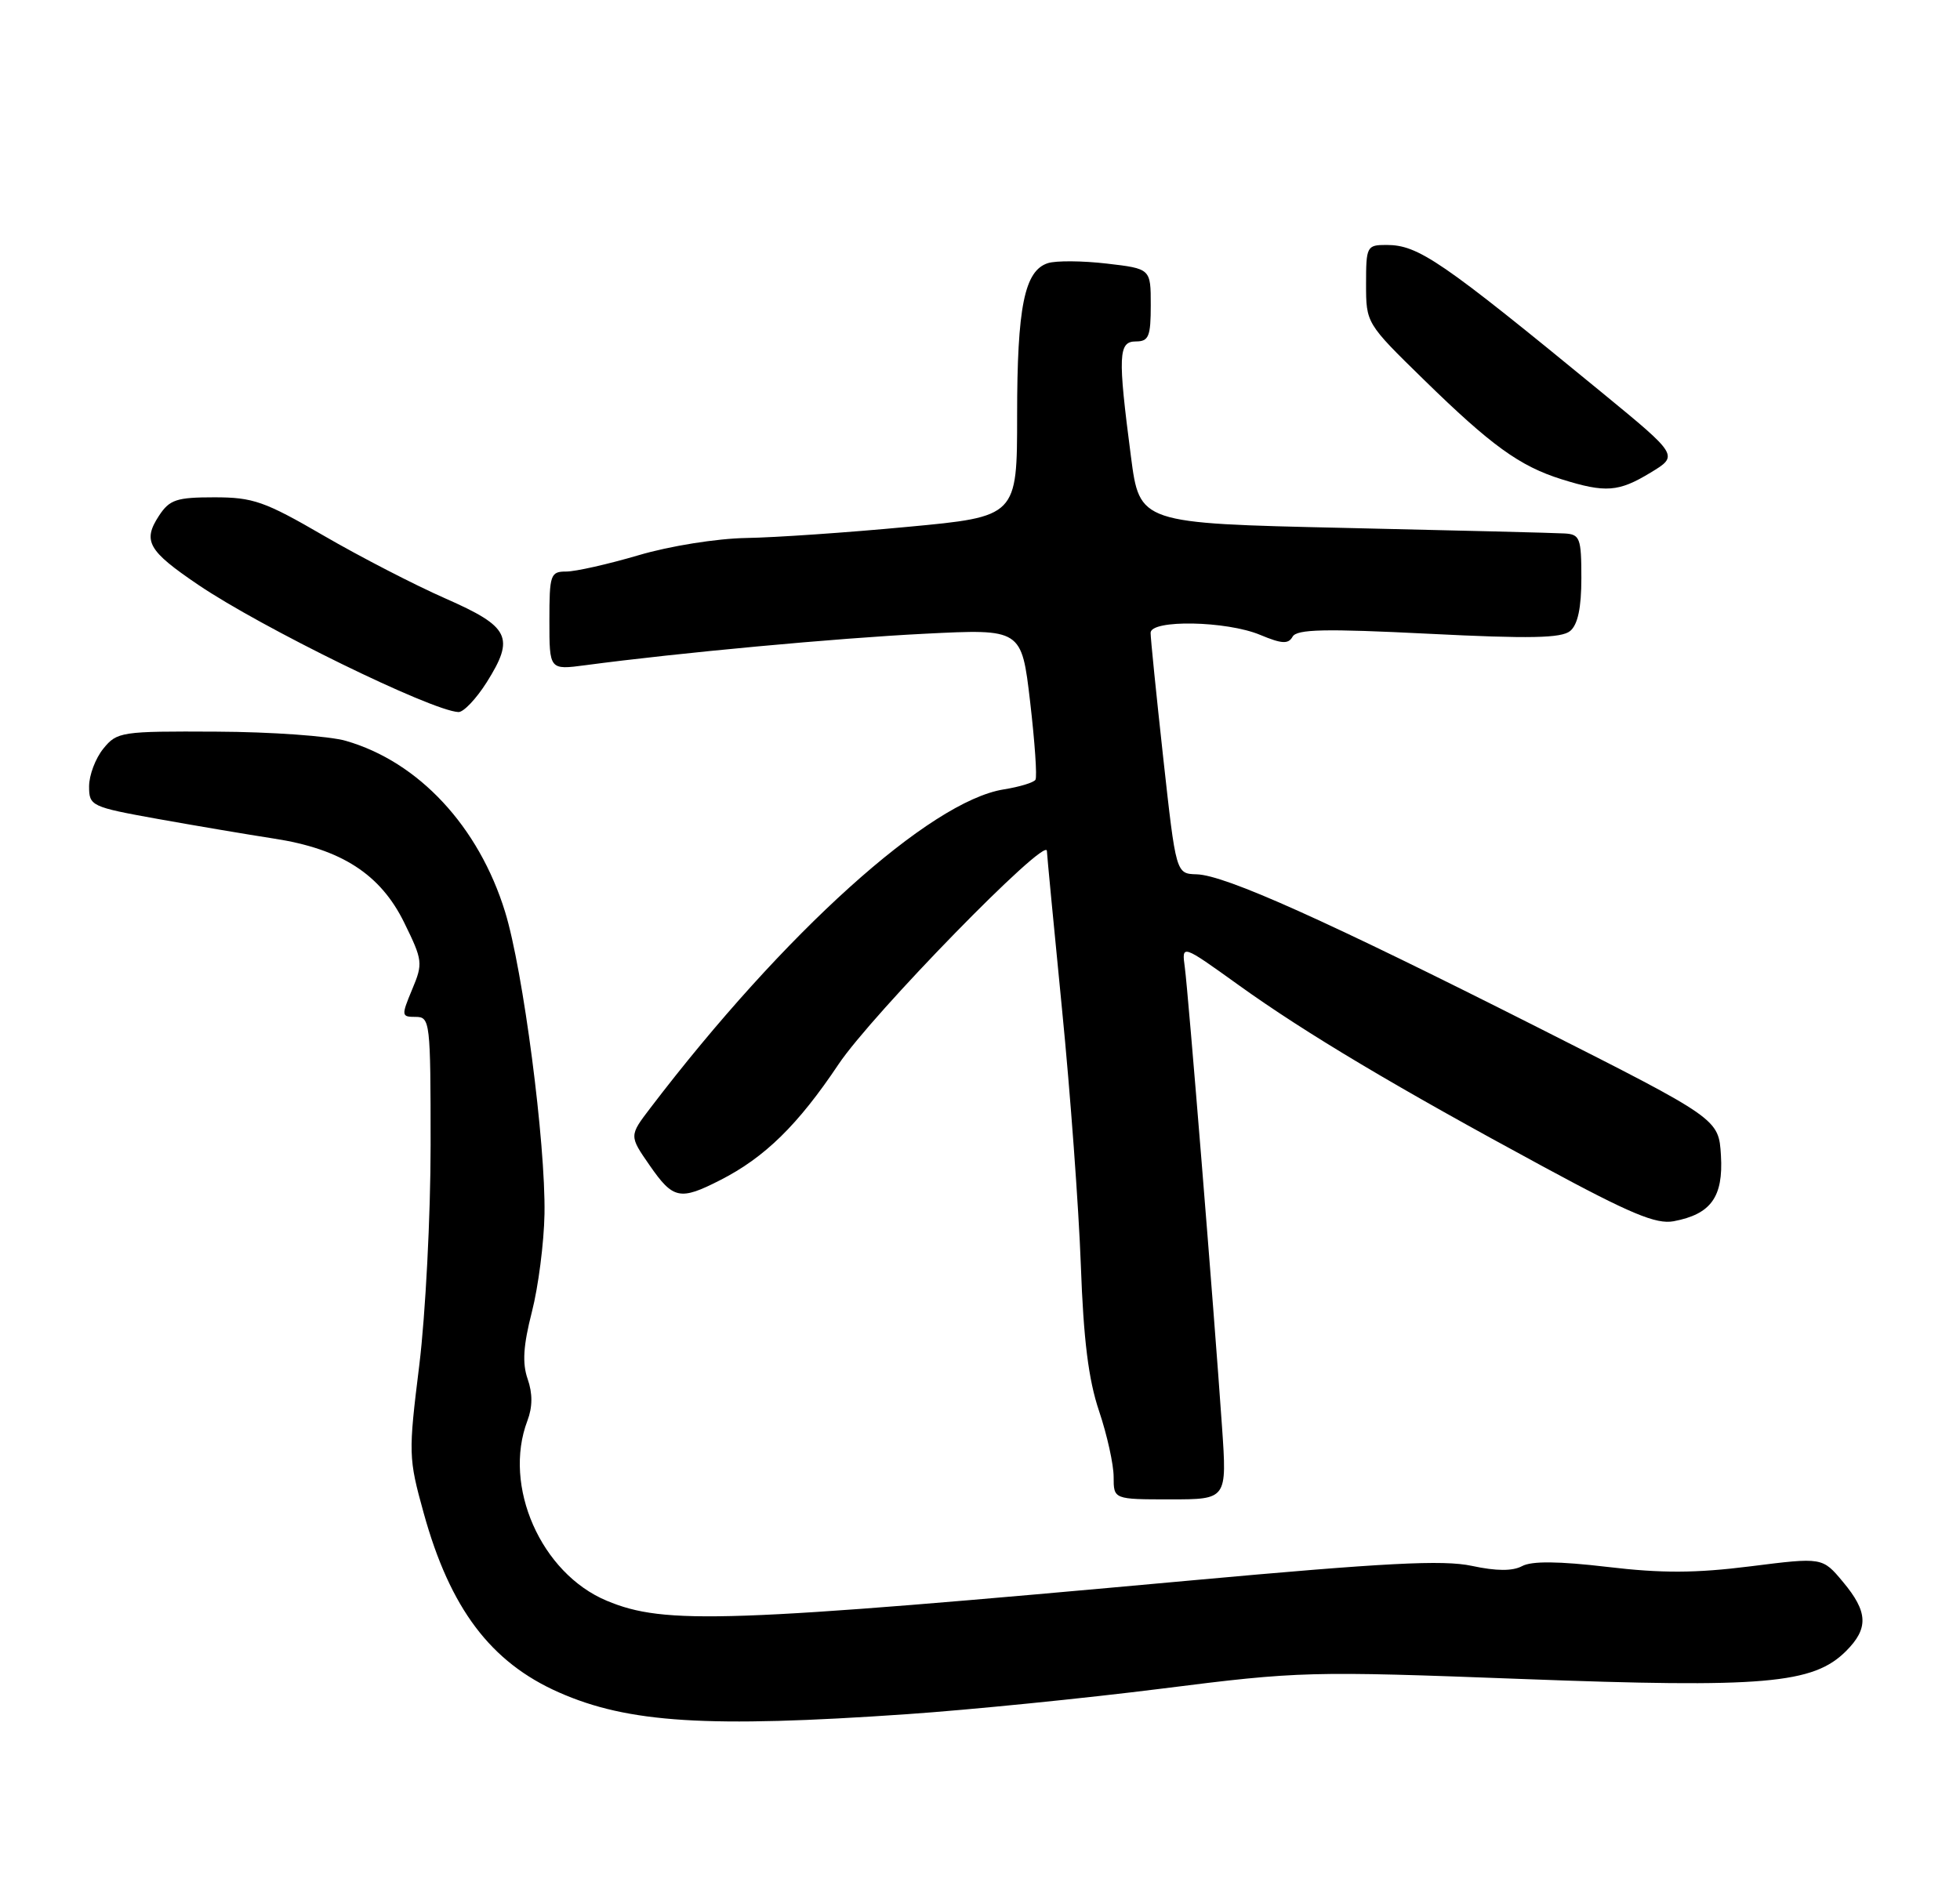 <?xml version="1.0" encoding="UTF-8" standalone="no"?>
<!DOCTYPE svg PUBLIC "-//W3C//DTD SVG 1.1//EN" "http://www.w3.org/Graphics/SVG/1.1/DTD/svg11.dtd" >
<svg xmlns="http://www.w3.org/2000/svg" xmlns:xlink="http://www.w3.org/1999/xlink" version="1.1" viewBox="0 0 264 256">
 <g >
 <path fill="currentColor"
d=" M 122.17 230.94 C 130.60 230.36 146.07 228.81 156.54 227.49 C 175.04 225.15 176.39 225.12 205.04 226.20 C 237.62 227.43 244.23 226.86 248.65 222.44 C 251.71 219.38 251.62 217.16 248.23 213.11 C 245.47 209.80 245.47 209.80 235.78 211.02 C 228.39 211.95 223.83 211.97 216.51 211.10 C 209.96 210.33 206.32 210.29 205.02 210.99 C 203.73 211.68 201.56 211.67 198.25 210.96 C 194.39 210.13 186.56 210.54 160.44 212.92 C 97.72 218.64 89.55 218.93 81.73 215.66 C 72.87 211.96 67.69 200.20 71.04 191.40 C 71.74 189.55 71.75 187.73 71.07 185.78 C 70.33 183.66 70.48 181.28 71.64 176.75 C 72.51 173.37 73.27 167.43 73.34 163.55 C 73.50 153.99 70.46 130.71 68.03 122.84 C 64.48 111.33 56.38 102.63 46.59 99.81 C 44.34 99.16 36.50 98.60 29.17 98.57 C 16.32 98.50 15.76 98.59 13.92 100.86 C 12.86 102.16 12.00 104.44 12.00 105.94 C 12.00 108.58 12.26 108.71 21.25 110.33 C 26.34 111.24 33.36 112.43 36.86 112.97 C 45.96 114.36 51.25 117.77 54.45 124.31 C 56.94 129.39 56.99 129.79 55.51 133.31 C 54.04 136.85 54.05 137.00 55.99 137.00 C 57.93 137.00 58.00 137.63 58.00 154.28 C 58.00 163.78 57.31 177.10 56.48 183.88 C 55.00 195.83 55.01 196.42 57.07 203.85 C 60.62 216.69 66.09 223.95 75.27 228.00 C 84.61 232.13 95.27 232.80 122.17 230.94 Z  M 164.60 192.25 C 163.50 176.32 160.05 133.75 159.59 130.35 C 159.16 127.20 159.16 127.20 166.83 132.71 C 175.89 139.22 188.08 146.48 207.99 157.24 C 219.62 163.53 223.08 164.97 225.43 164.53 C 230.46 163.58 232.13 161.26 231.80 155.67 C 231.50 150.74 231.50 150.74 207.22 138.46 C 178.64 124.02 165.01 117.89 161.18 117.79 C 158.40 117.71 158.40 117.71 156.68 102.10 C 155.74 93.52 154.97 85.94 154.98 85.25 C 155.01 83.45 165.20 83.64 169.73 85.53 C 172.65 86.75 173.53 86.80 174.10 85.78 C 174.67 84.76 178.43 84.68 192.40 85.38 C 206.08 86.07 210.31 85.98 211.49 85.01 C 212.52 84.15 213.00 81.90 213.00 77.88 C 213.00 72.49 212.81 71.99 210.75 71.87 C 209.51 71.79 196.12 71.46 181.00 71.12 C 153.50 70.50 153.50 70.50 152.33 61.50 C 150.55 47.86 150.63 46.00 153.00 46.00 C 154.73 46.00 155.00 45.33 155.00 41.10 C 155.00 36.20 155.00 36.20 149.07 35.51 C 145.81 35.13 142.25 35.10 141.15 35.45 C 137.99 36.46 137.00 41.34 137.00 55.95 C 137.00 69.60 137.00 69.60 122.25 70.98 C 114.14 71.75 104.35 72.42 100.50 72.48 C 96.55 72.55 90.24 73.55 86.02 74.80 C 81.91 76.01 77.52 77.00 76.27 77.00 C 74.14 77.00 74.00 77.40 74.00 83.63 C 74.00 90.26 74.00 90.26 78.84 89.62 C 91.36 87.95 112.73 85.97 124.55 85.38 C 137.60 84.72 137.60 84.72 138.75 94.53 C 139.38 99.94 139.71 104.67 139.47 105.05 C 139.24 105.43 137.32 106.01 135.20 106.35 C 125.25 107.94 105.62 125.64 87.61 149.26 C 84.74 153.02 84.74 153.02 87.51 157.01 C 90.67 161.57 91.59 161.76 97.01 158.99 C 103.01 155.94 107.49 151.54 112.94 143.39 C 117.46 136.64 140.98 112.54 141.01 114.64 C 141.02 115.11 141.94 124.72 143.05 136.00 C 144.17 147.28 145.30 162.75 145.58 170.39 C 145.94 180.48 146.61 185.88 148.04 190.11 C 149.12 193.32 150.00 197.30 150.00 198.97 C 150.00 202.00 150.00 202.00 157.64 202.00 C 165.27 202.00 165.27 202.00 164.60 192.25 Z  M 65.55 91.93 C 69.37 85.86 68.68 84.45 60.00 80.63 C 55.88 78.82 48.50 75.01 43.61 72.17 C 35.66 67.55 34.09 67.00 28.88 67.00 C 23.77 67.00 22.84 67.31 21.41 69.49 C 19.19 72.89 19.93 74.20 26.69 78.78 C 35.16 84.53 58.06 95.74 61.74 95.93 C 62.42 95.97 64.13 94.17 65.55 91.93 Z  M 222.31 63.68 C 226.11 61.38 226.11 61.38 215.81 52.92 C 194.05 35.06 191.05 33.01 186.75 33.00 C 184.10 33.00 184.00 33.19 184.00 38.27 C 184.00 43.53 184.02 43.57 191.75 51.12 C 200.86 60.03 204.69 62.80 210.34 64.57 C 216.26 66.42 218.01 66.29 222.31 63.68 Z "/>
</g>
</svg>